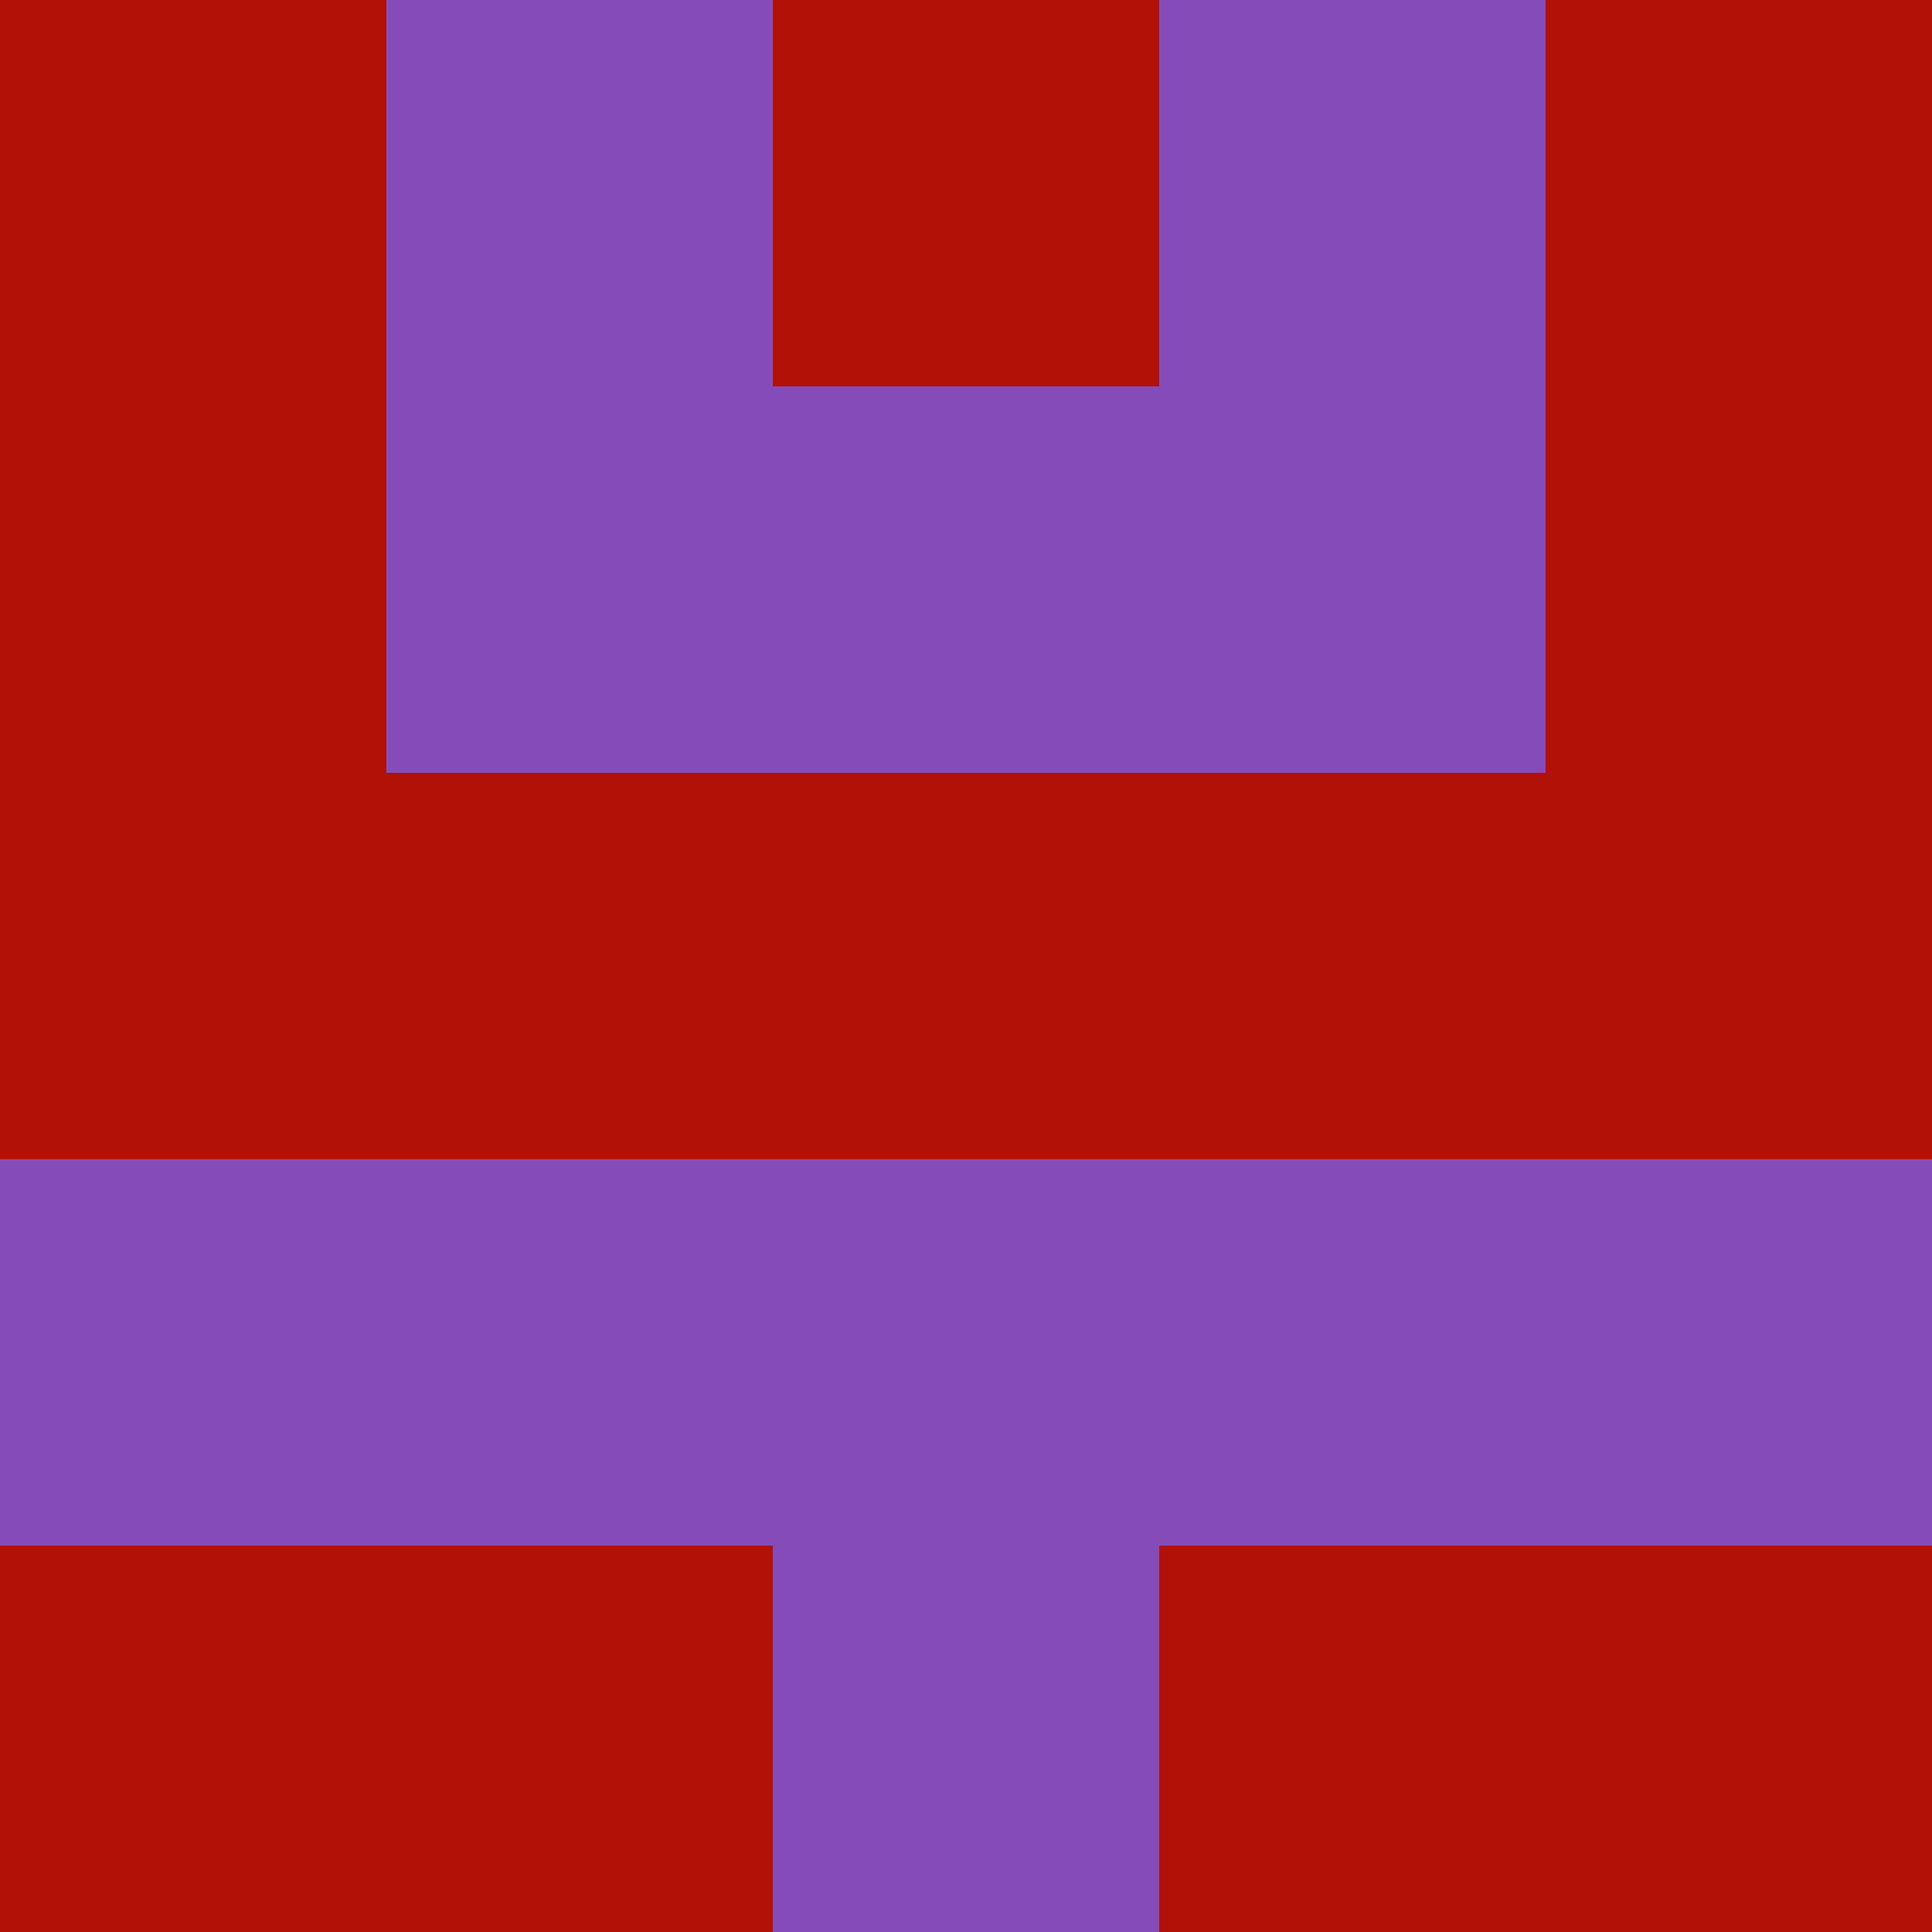 <?xml version="1.0" encoding="utf-8"?>
<!DOCTYPE svg PUBLIC "-//W3C//DTD SVG 20010904//EN"
        "http://www.w3.org/TR/2001/REC-SVG-20010904/DTD/svg10.dtd">

<svg viewBox="0 0 5 5"
     xmlns="http://www.w3.org/2000/svg"
     xmlns:xlink="http://www.w3.org/1999/xlink">

            <rect x ="0" y="0"
          width="1" height="1"
          fill="#B11107"></rect>
        <rect x ="4" y="0"
          width="1" height="1"
          fill="#B11107"></rect>
        <rect x ="1" y="0"
          width="1" height="1"
          fill="#854CB9"></rect>
        <rect x ="3" y="0"
          width="1" height="1"
          fill="#854CB9"></rect>
        <rect x ="2" y="0"
          width="1" height="1"
          fill="#B11107"></rect>
                <rect x ="0" y="1"
          width="1" height="1"
          fill="#B11107"></rect>
        <rect x ="4" y="1"
          width="1" height="1"
          fill="#B11107"></rect>
        <rect x ="1" y="1"
          width="1" height="1"
          fill="#854CB9"></rect>
        <rect x ="3" y="1"
          width="1" height="1"
          fill="#854CB9"></rect>
        <rect x ="2" y="1"
          width="1" height="1"
          fill="#854CB9"></rect>
                <rect x ="0" y="2"
          width="1" height="1"
          fill="#B11107"></rect>
        <rect x ="4" y="2"
          width="1" height="1"
          fill="#B11107"></rect>
        <rect x ="1" y="2"
          width="1" height="1"
          fill="#B11107"></rect>
        <rect x ="3" y="2"
          width="1" height="1"
          fill="#B11107"></rect>
        <rect x ="2" y="2"
          width="1" height="1"
          fill="#B11107"></rect>
                <rect x ="0" y="3"
          width="1" height="1"
          fill="#854CB9"></rect>
        <rect x ="4" y="3"
          width="1" height="1"
          fill="#854CB9"></rect>
        <rect x ="1" y="3"
          width="1" height="1"
          fill="#854CB9"></rect>
        <rect x ="3" y="3"
          width="1" height="1"
          fill="#854CB9"></rect>
        <rect x ="2" y="3"
          width="1" height="1"
          fill="#854CB9"></rect>
                <rect x ="0" y="4"
          width="1" height="1"
          fill="#B11107"></rect>
        <rect x ="4" y="4"
          width="1" height="1"
          fill="#B11107"></rect>
        <rect x ="1" y="4"
          width="1" height="1"
          fill="#B11107"></rect>
        <rect x ="3" y="4"
          width="1" height="1"
          fill="#B11107"></rect>
        <rect x ="2" y="4"
          width="1" height="1"
          fill="#854CB9"></rect>
        </svg>

